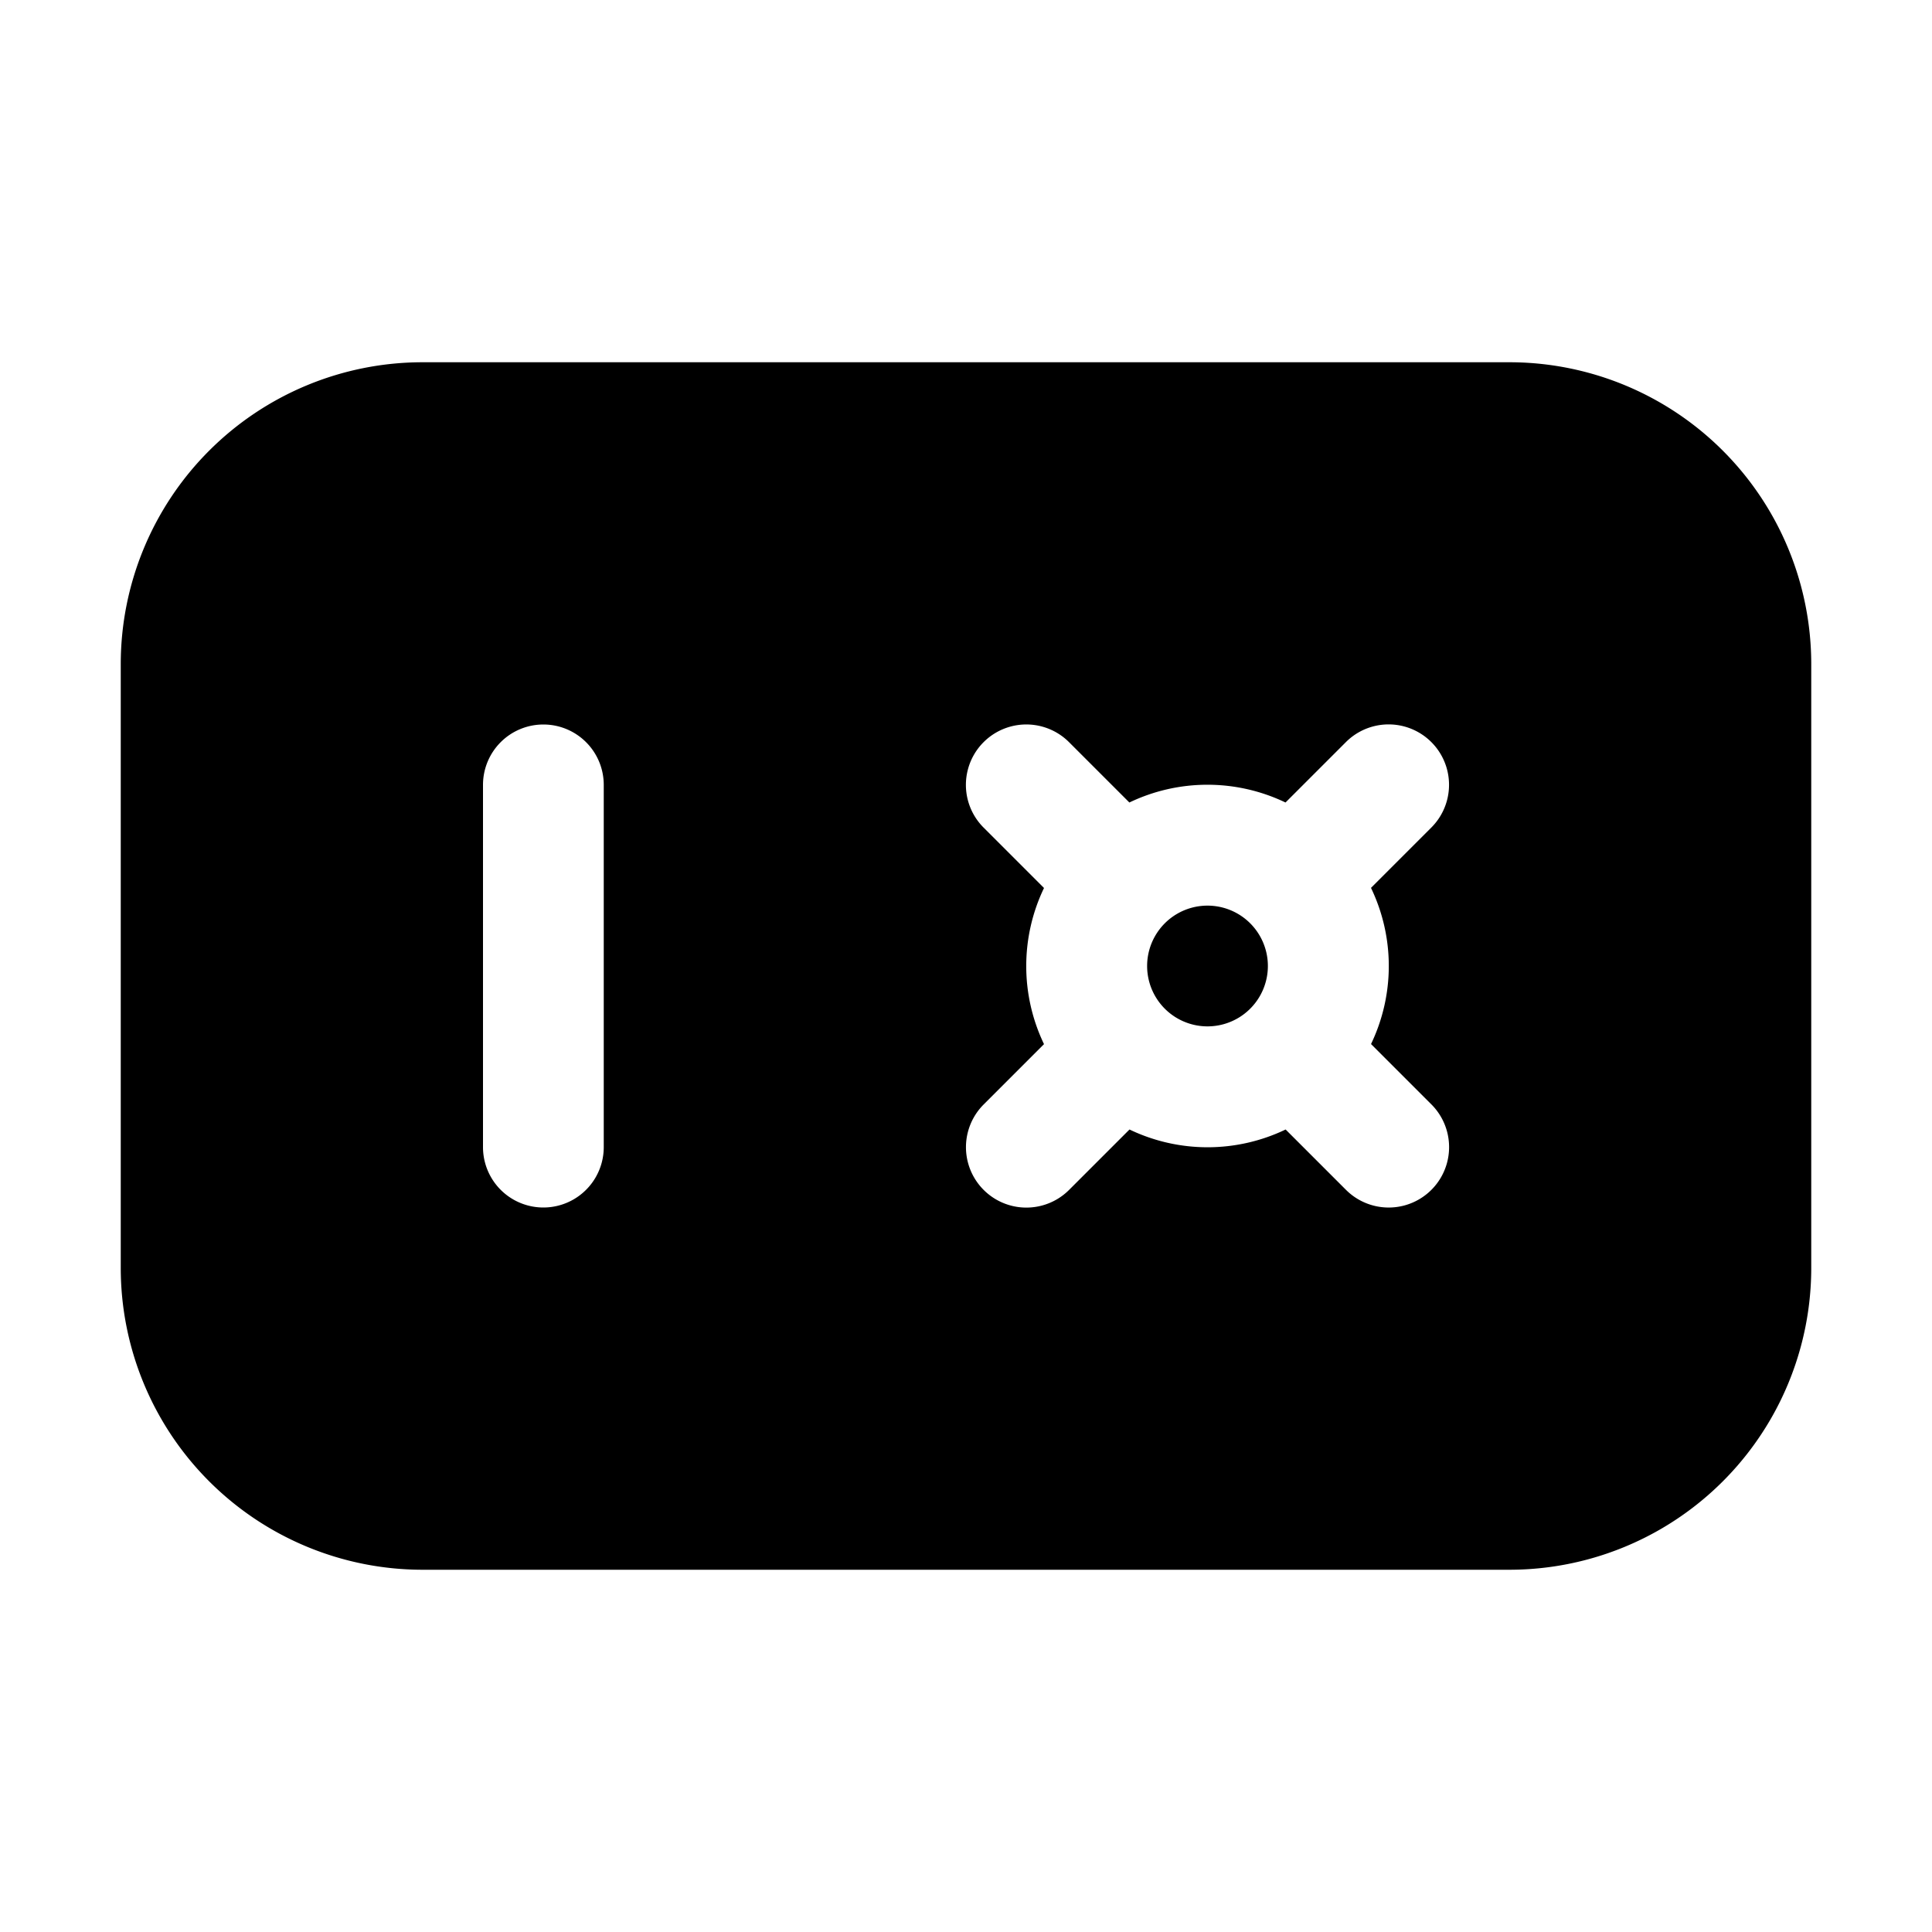<svg xmlns="http://www.w3.org/2000/svg" xmlns:xlink="http://www.w3.org/1999/xlink" aria-hidden="true" role="img" class="iconify iconify--fluent" width="1em" height="1em" preserveAspectRatio="xMidYMid meet" viewBox="0 0 16 16"><path fill="currentColor" d="M10 8.5a.5.5 0 1 0 0-1a.5.5 0 0 0 0 1Zm-9-3A2.5 2.5 0 0 1 3.5 3h9A2.5 2.5 0 0 1 15 5.5v5a2.5 2.5 0 0 1-2.5 2.5h-9A2.5 2.5 0 0 1 1 10.5v-5Zm3.5.5a.5.5 0 0 0-.5.5v3a.5.5 0 0 0 1 0v-3a.5.5 0 0 0-.5-.5Zm6.854 2.647a1.494 1.494 0 0 0 0-1.294l.5-.5a.5.5 0 0 0-.708-.707l-.5.5a1.494 1.494 0 0 0-1.293 0l-.5-.5a.5.5 0 1 0-.707.708l.5.5a1.494 1.494 0 0 0 0 1.293l-.5.5a.5.5 0 1 0 .708.707l.5-.5a1.494 1.494 0 0 0 1.293 0l.5.5a.5.5 0 0 0 .707-.708l-.5-.5Z"></path></svg>